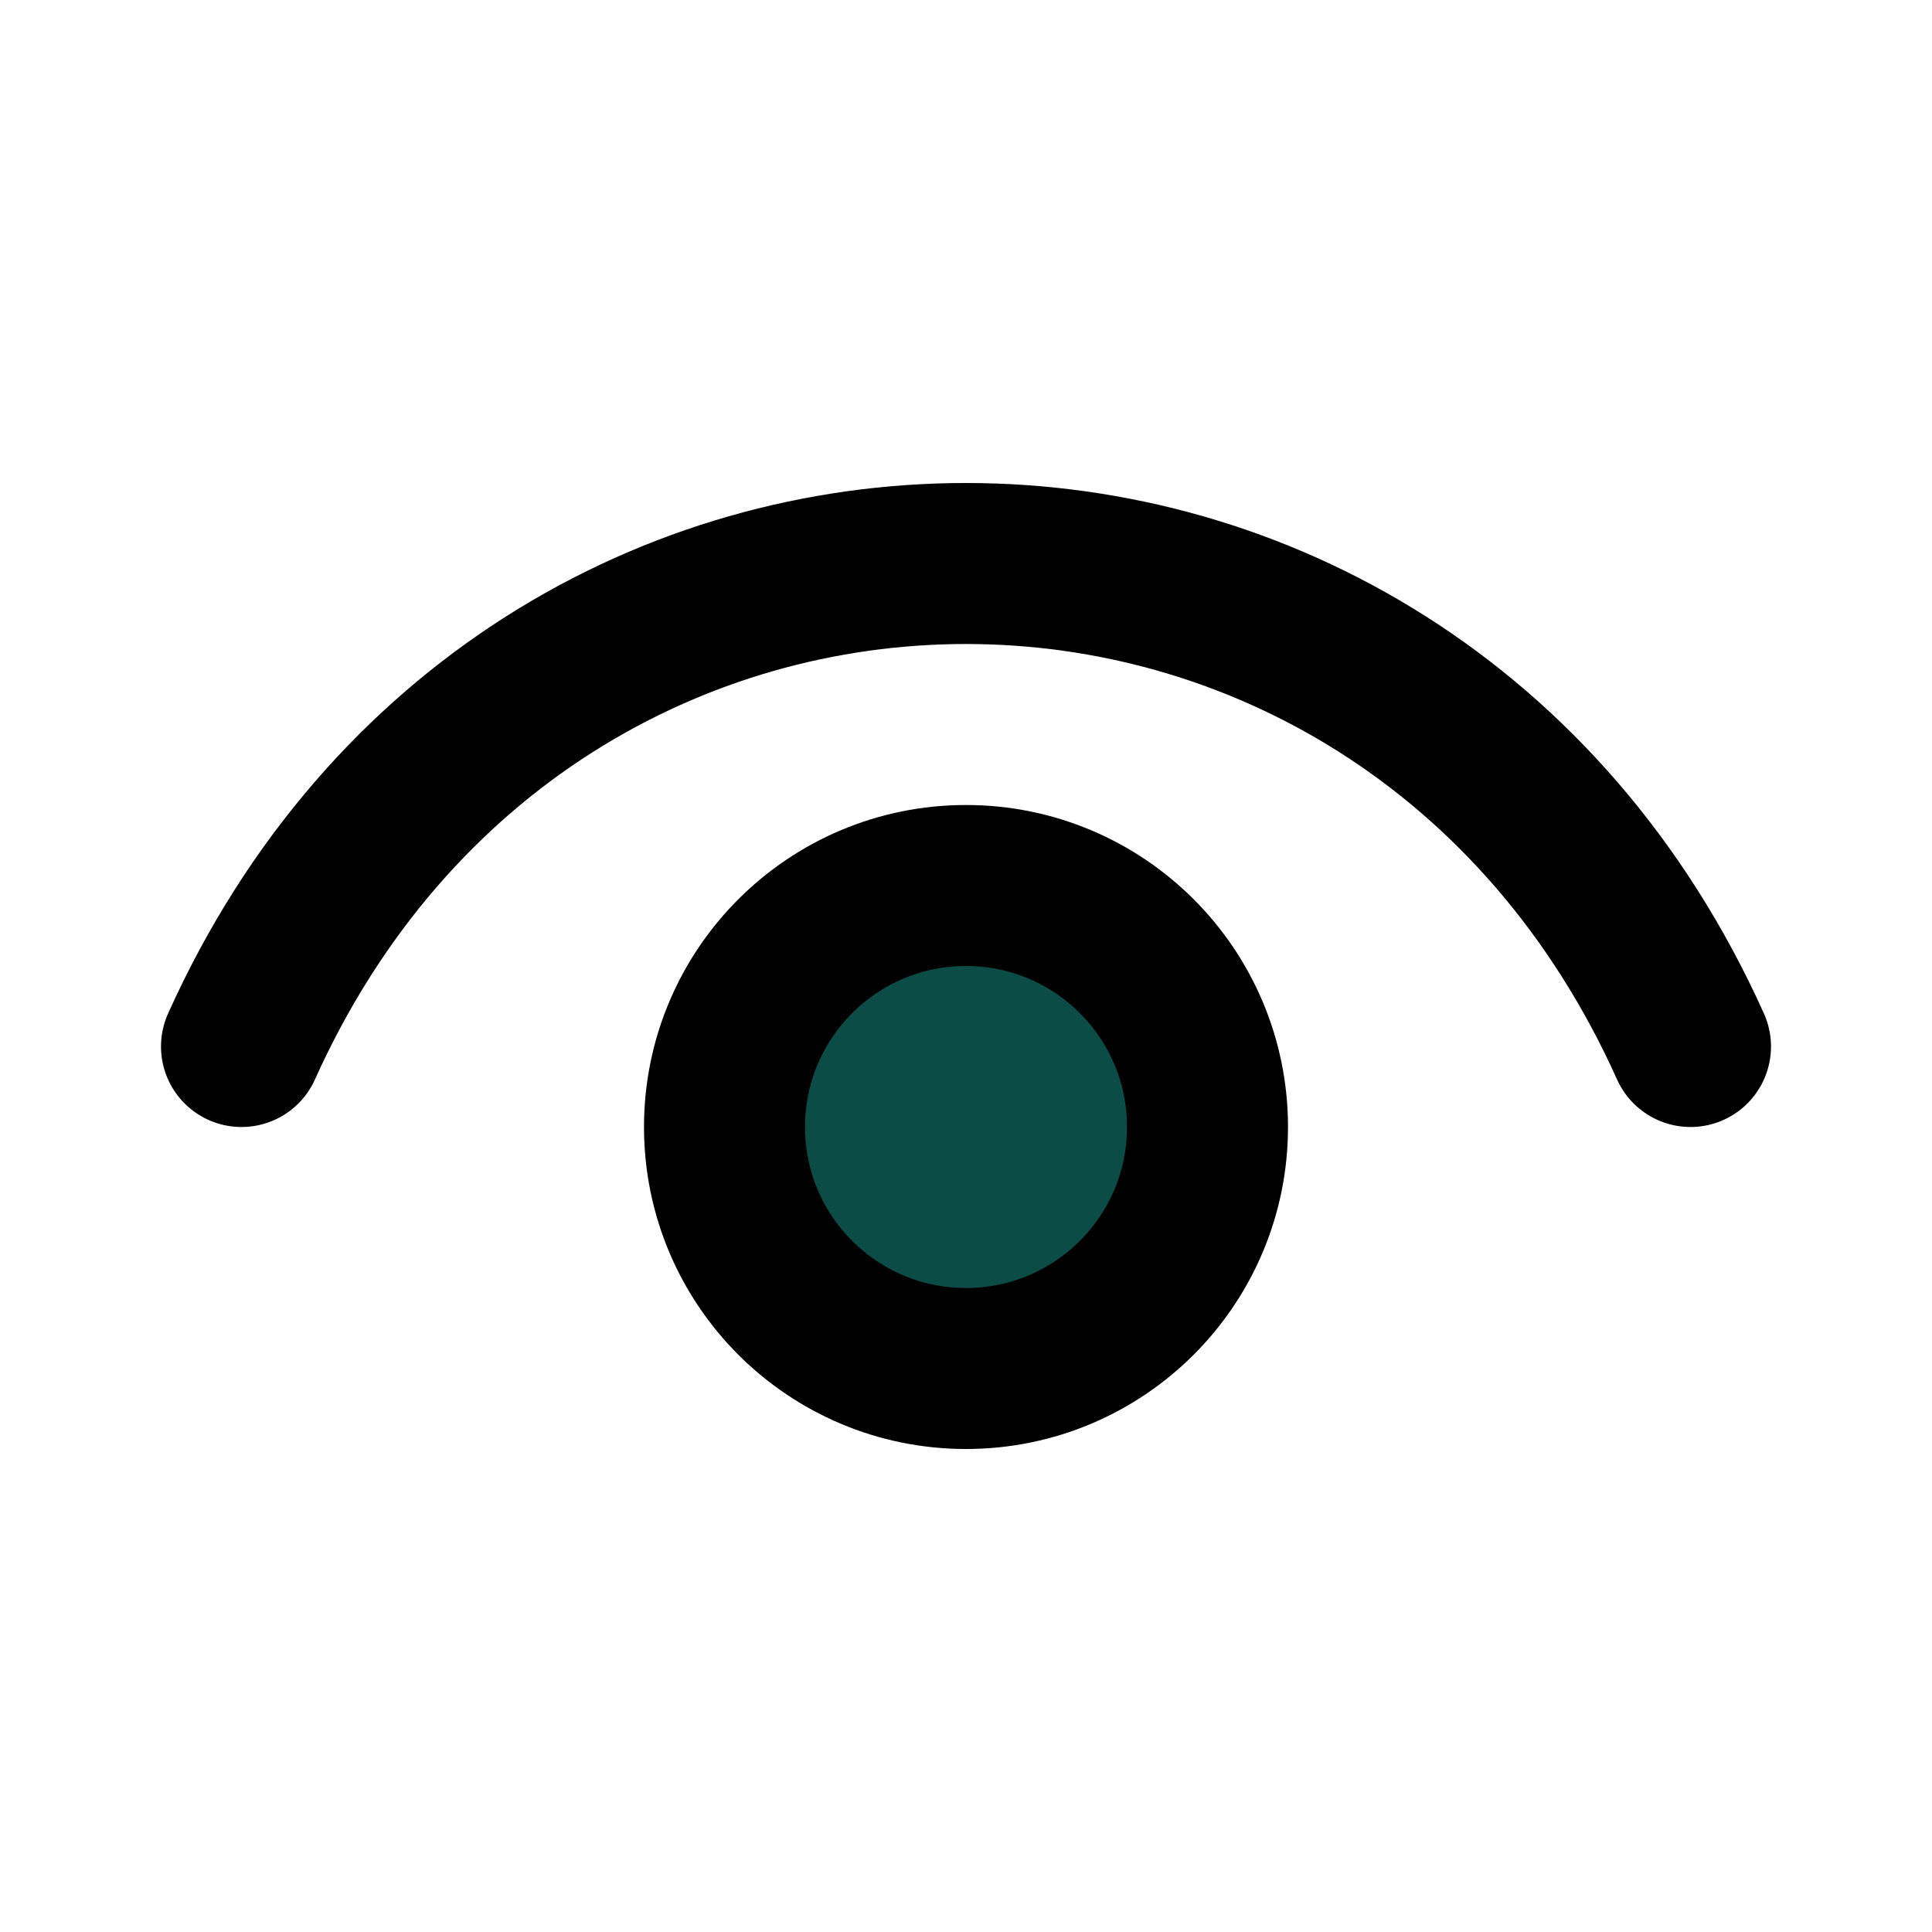 <svg width="18" height="18" viewBox="0 0 18 18" fill="none" xmlns="http://www.w3.org/2000/svg">
<path d="M2.25 9.75C4.95 3.75 13.05 3.75 15.75 9.75" stroke="black" stroke-width="1.5" stroke-linecap="round" stroke-linejoin="round"/>
<path d="M9 12.75C7.757 12.75 6.75 11.743 6.75 10.5C6.75 9.257 7.757 8.25 9 8.25C10.243 8.25 11.25 9.257 11.25 10.5C11.25 11.743 10.243 12.75 9 12.75Z" fill="#0B4C46" stroke="black" stroke-width="1.5" stroke-linecap="round" stroke-linejoin="round"/>
</svg>
